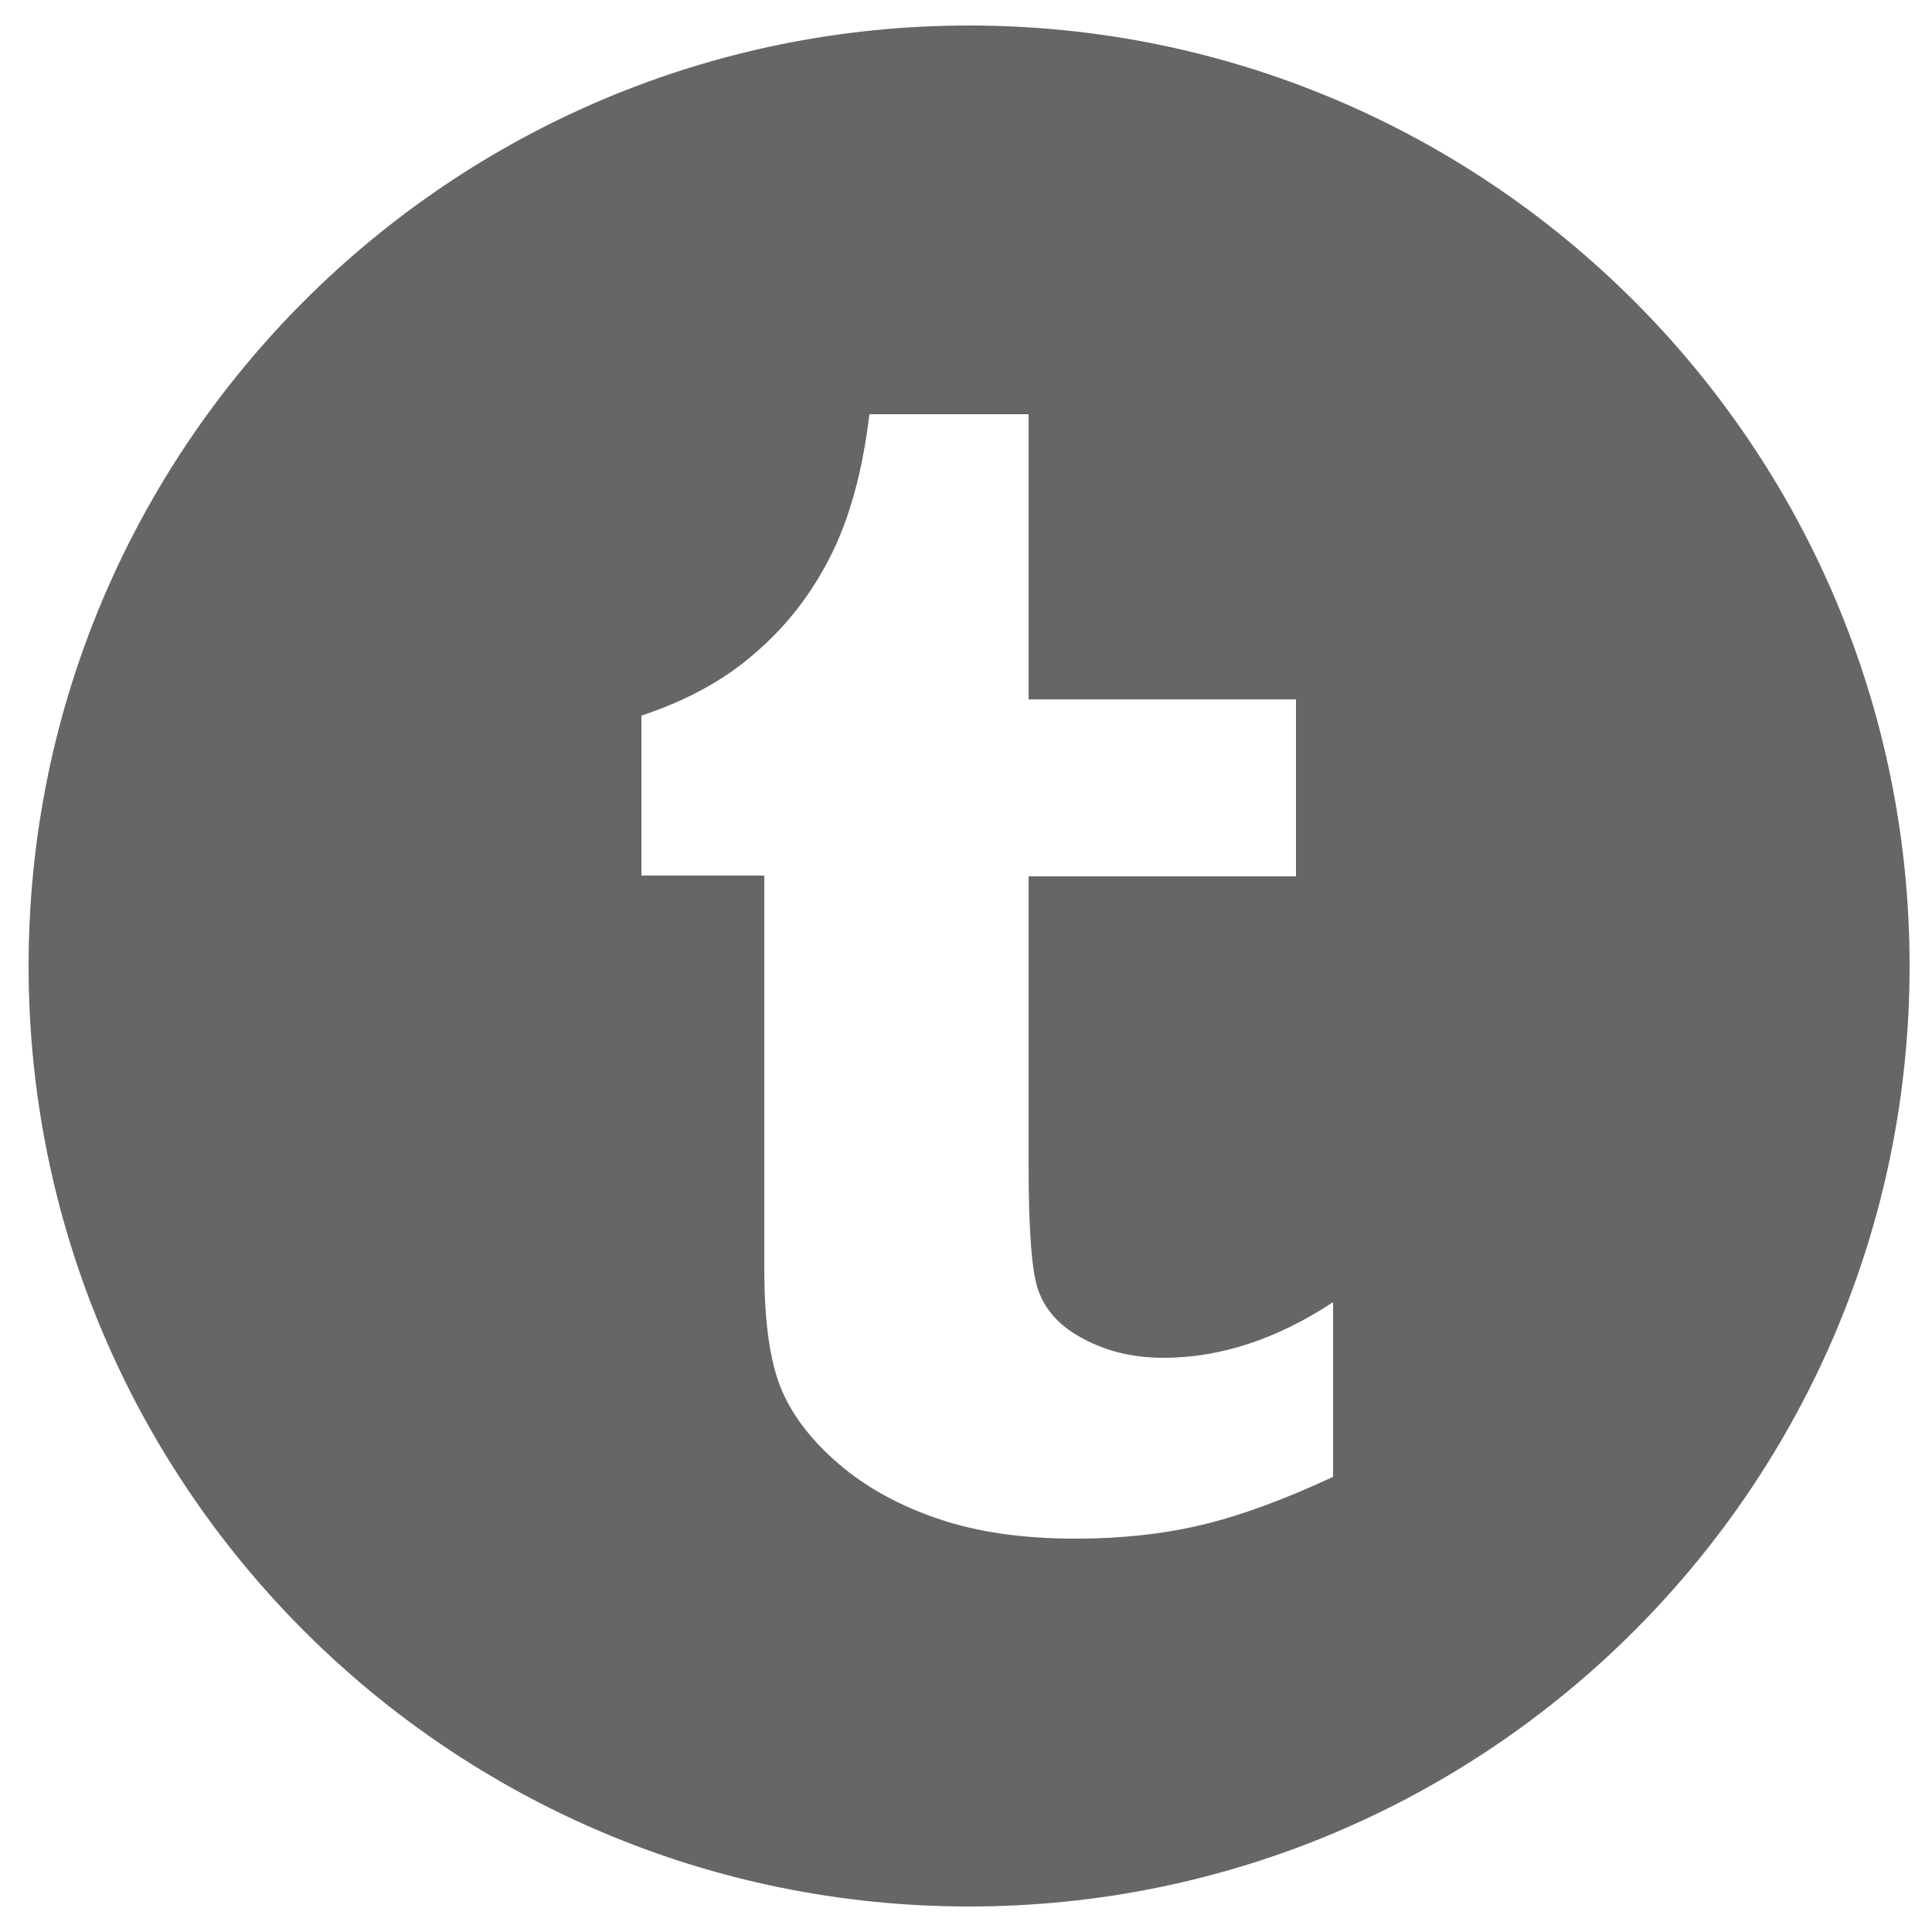 <?xml version="1.0" encoding="utf-8"?>
<!-- Generator: Adobe Illustrator 18.1.1, SVG Export Plug-In . SVG Version: 6.00 Build 0)  -->
<svg version="1.1" id="Layer_1" xmlns="http://www.w3.org/2000/svg" xmlns:xlink="http://www.w3.org/1999/xlink" x="0px" y="0px"
	 viewBox="82 272 250 250" enable-background="new 82 272 250 250" xml:space="preserve">
<path id="tumblr-circle-icon" fill="#666666" d="M207.4,275.3c-67.2,0-121.7,54.5-121.7,121.7s54.5,121.7,121.7,121.7
	S329.1,464.2,329.1,397S274.6,275.3,207.4,275.3z M254.5,463.1c-6.2,2.9-11.9,5-16.9,6.2c-5,1.2-10.5,1.8-16.4,1.8
	c-6.7,0-12.5-0.8-17.6-2.5c-5.1-1.7-9.5-4.1-13.1-7.2c-3.6-3.1-6.1-6.4-7.5-9.9c-1.4-3.5-2.1-8.6-2.1-15.2v-51H165v-20.7
	c5.7-1.9,10.6-4.5,14.6-8c4.1-3.5,7.3-7.6,9.8-12.5c2.5-4.9,4.2-11,5.1-18.5h20.6v36.9h34.6v22.9h-34.6v37.4
	c0,8.4,0.4,13.9,1.3,16.3c0.9,2.4,2.6,4.3,5,5.7c3.2,1.9,6.9,2.9,11.1,2.9c7.4,0,14.7-2.4,22-7.2L254.5,463.1L254.5,463.1z"/>
</svg>
